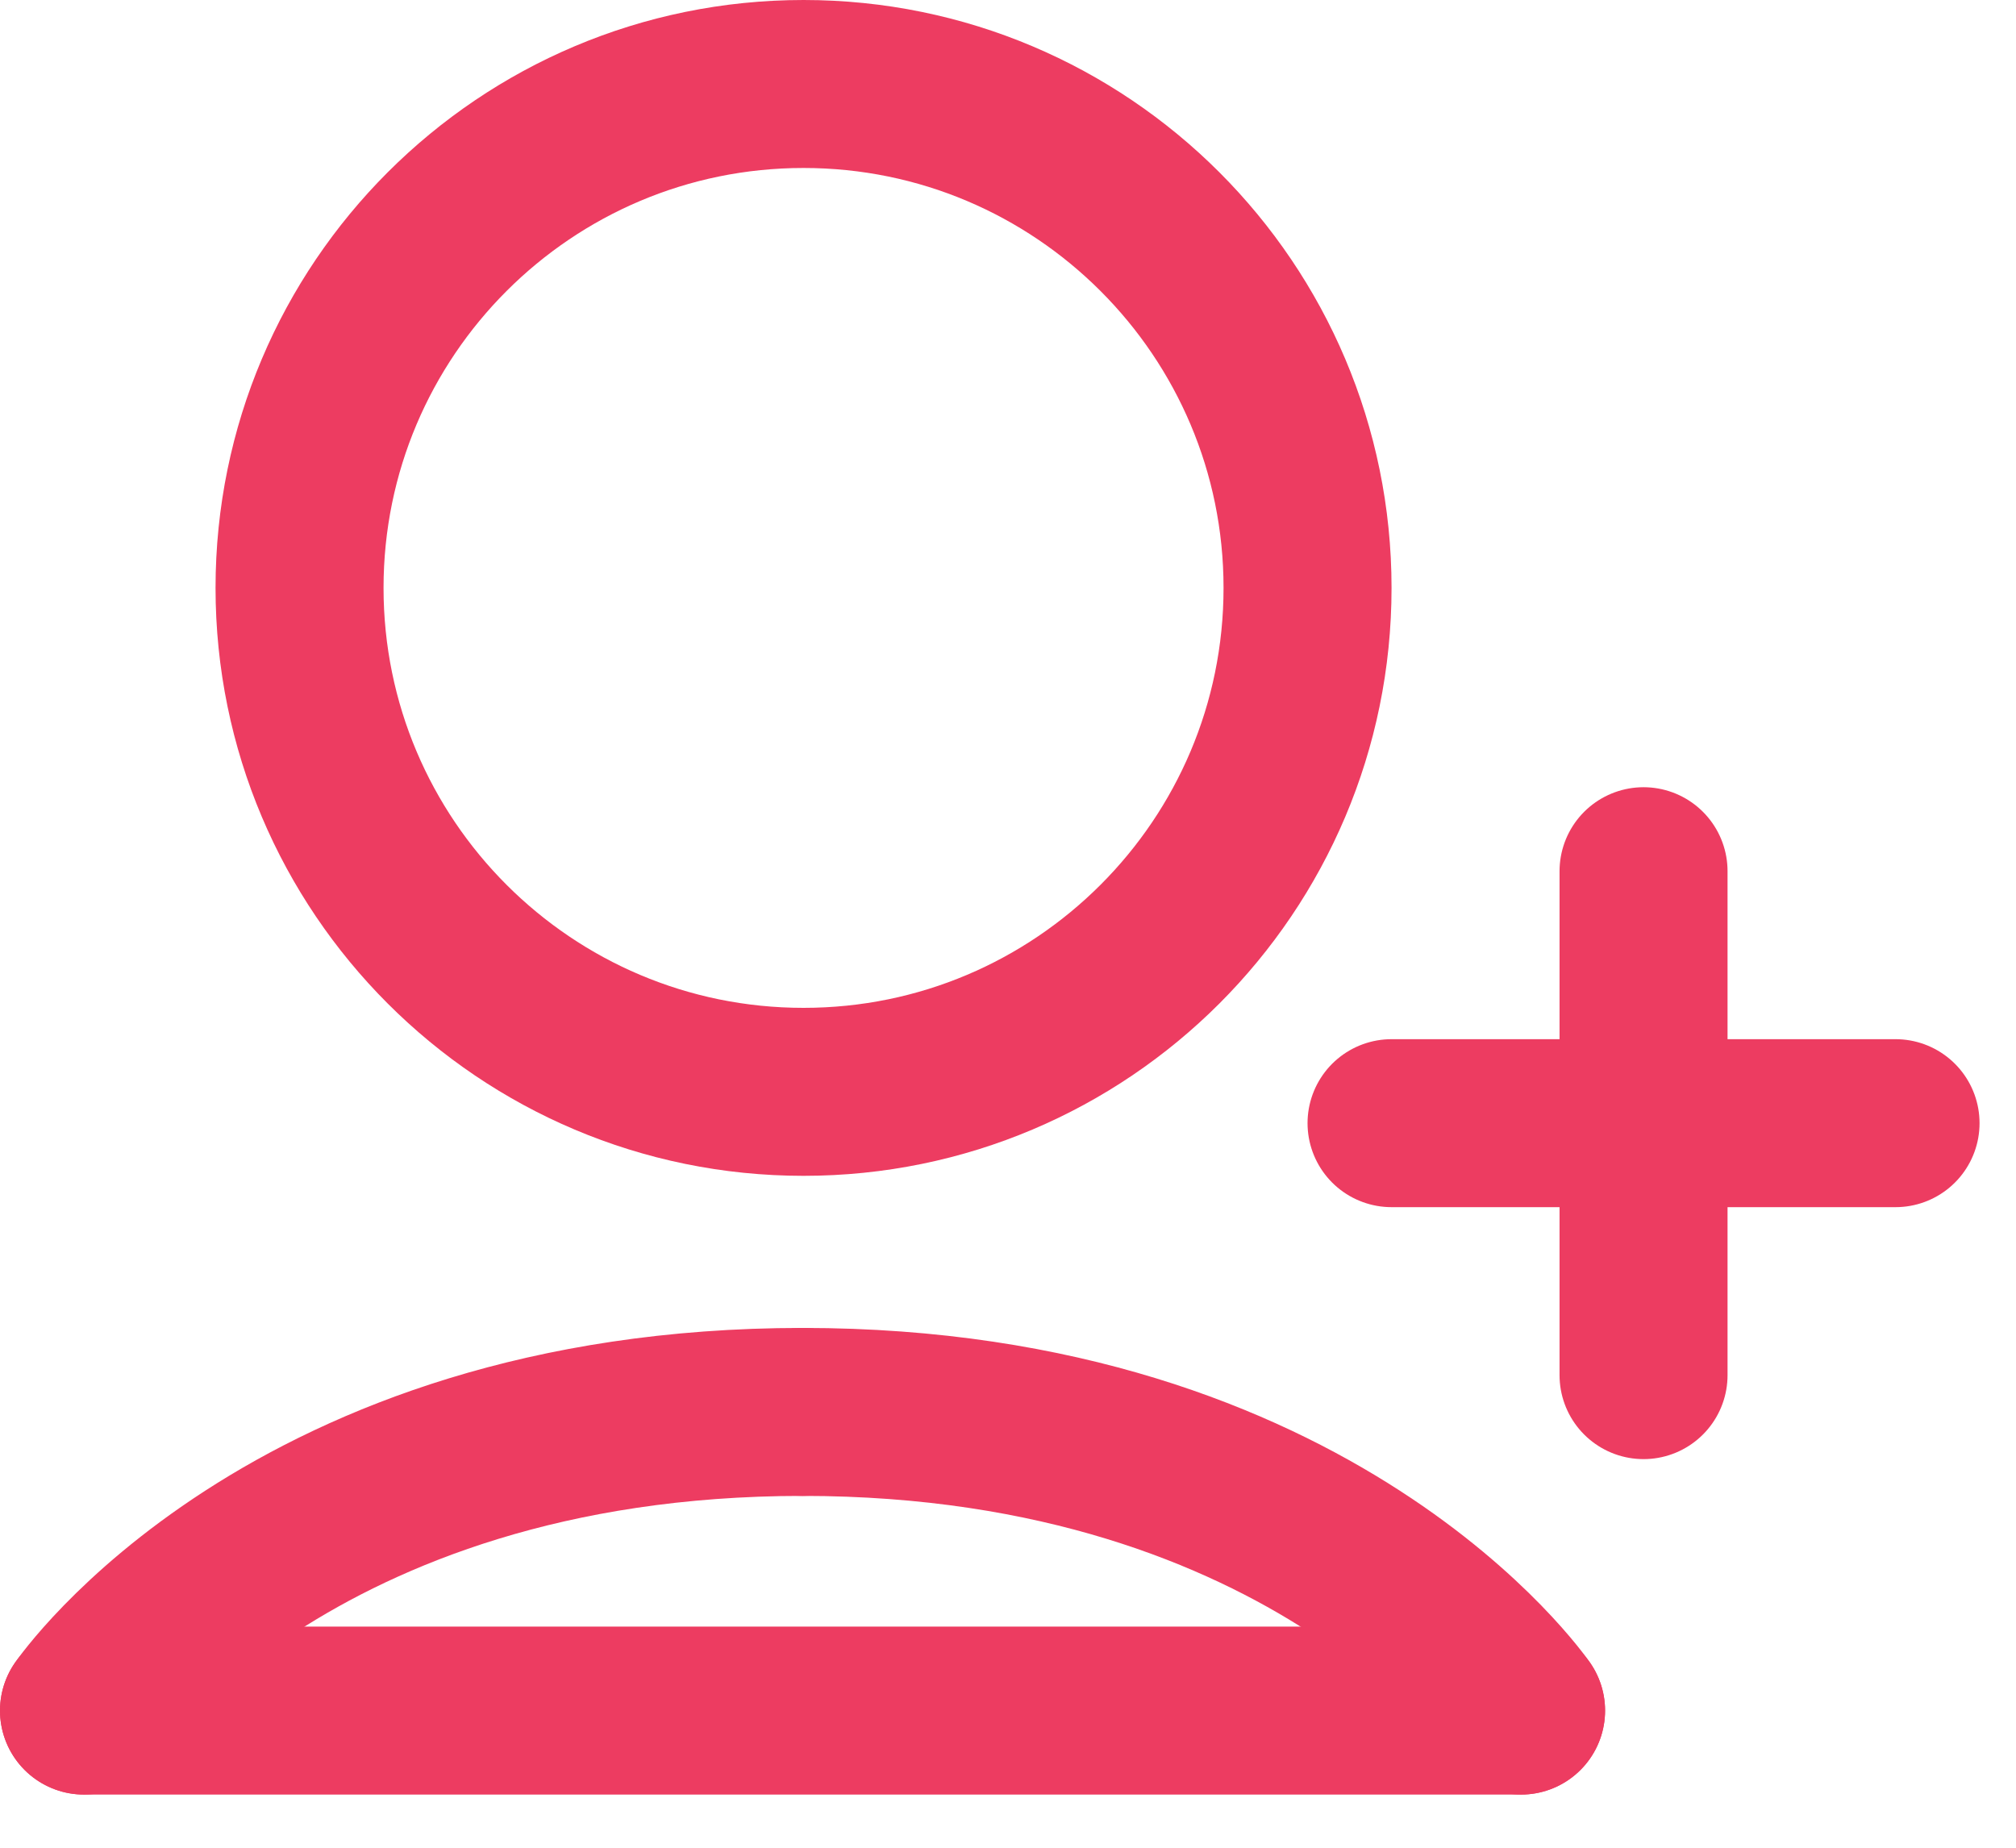<?xml version="1.0" encoding="UTF-8"?>
<svg width="24px" height="22px" viewBox="0 0 24 22" version="1.1" xmlns="http://www.w3.org/2000/svg" xmlns:xlink="http://www.w3.org/1999/xlink">
    <!-- Generator: Sketch 49.2 (51160) - http://www.bohemiancoding.com/sketch -->
    <title>invite</title>
    <desc>Created with Sketch.</desc>
    <defs></defs>
    <g id="Conference" stroke="none" stroke-width="1" fill="none" fill-rule="evenodd" stroke-linecap="round" stroke-linejoin="round">
        <g id="landing-page" transform="translate(-533, -1202)" stroke="#ED3C61" stroke-width="2">
            <g id="Text" transform="translate(84, 1203)">
                <g id="Invite" transform="translate(448, 0)">
                    <g id="invite" transform="translate(2, 0)">
                        <path d="M14.566,6 C14.566,9.313 11.879,12 8.566,12 C5.253,12 2.566,9.313 2.566,6 C2.566,2.687 5.253,-0 8.566,-0 C11.879,-0 14.566,2.687 14.566,6 Z" id="Stroke-1"></path>
                        <path d="M-0,19.367 C-0,19.367 2.444,15.811 8.555,15.811" id="Stroke-3"></path>
                        <path d="M17.108,19.367 C17.108,19.367 14.664,15.811 8.554,15.811" id="Stroke-5"></path>
                        <path d="M-0,19.367 L17.108,19.367" id="Stroke-7"></path>
                        <path d="M18.566,9.373 L18.566,15.373" id="Stroke-9"></path>
                        <path d="M15.566,12.373 L21.566,12.373" id="Stroke-11"></path>
                    </g>
                </g>
            </g>
        </g>
    </g>
</svg>